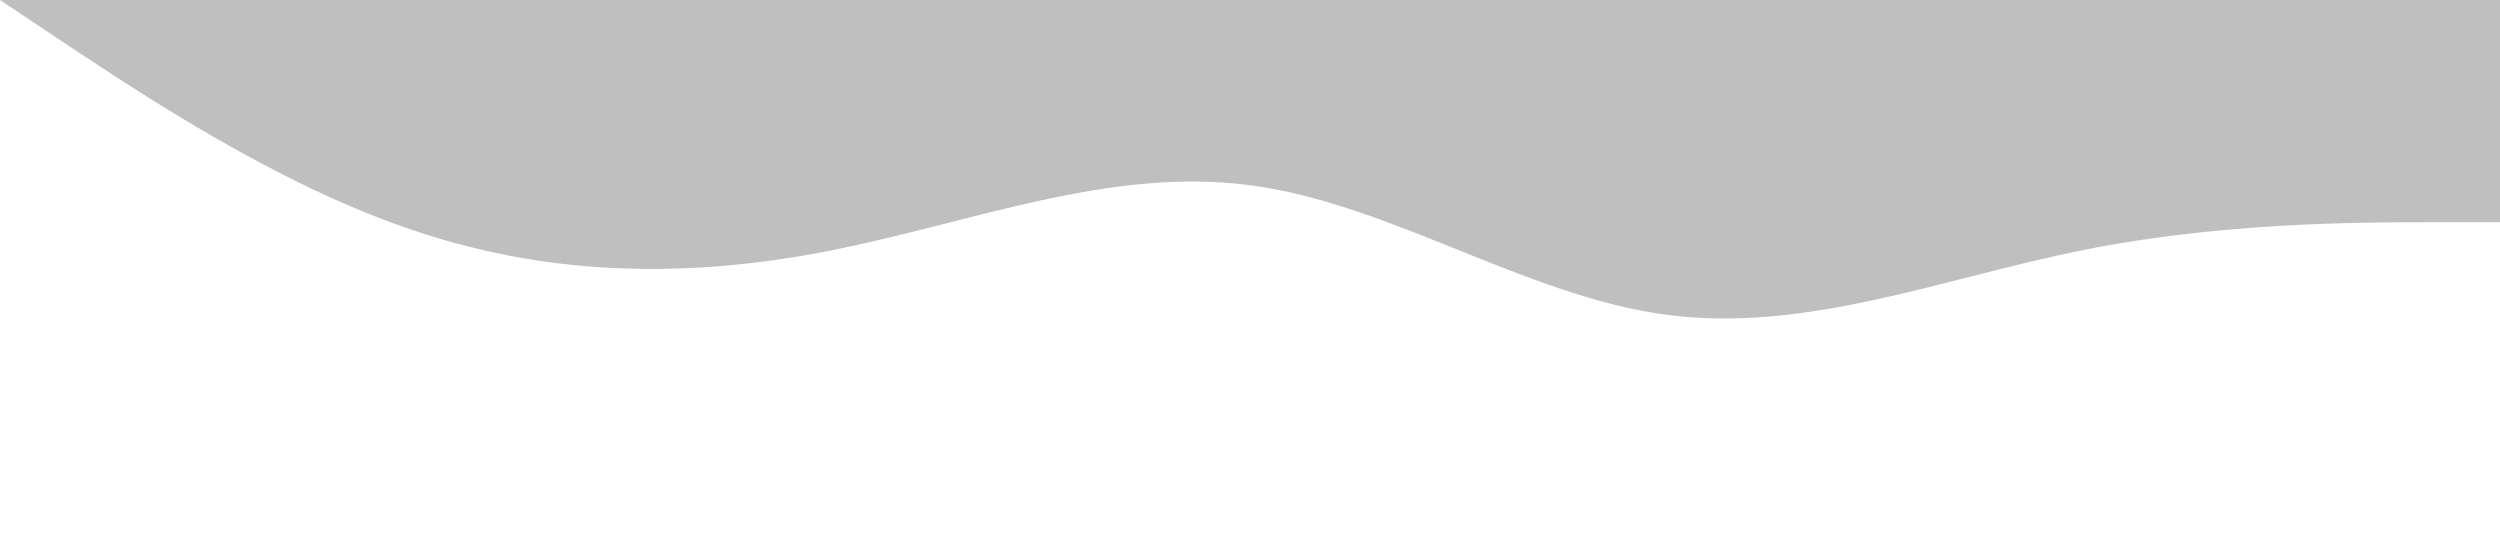 <?xml version="1.0" standalone="no"?><svg xmlns="http://www.w3.org/2000/svg" viewBox="0 0 1440 320"><path fill="gray" fill-opacity="0.5" d="M0,0L40,26.7C80,53,160,107,240,133.3C320,160,400,160,480,144C560,128,640,96,720,106.7C800,117,880,171,960,181.3C1040,192,1120,160,1200,144C1280,128,1360,128,1400,128L1440,128L1440,0L1400,0C1360,0,1280,0,1200,0C1120,0,1040,0,960,0C880,0,800,0,720,0C640,0,560,0,480,0C400,0,320,0,240,0C160,0,80,0,40,0L0,0Z"></path></svg>